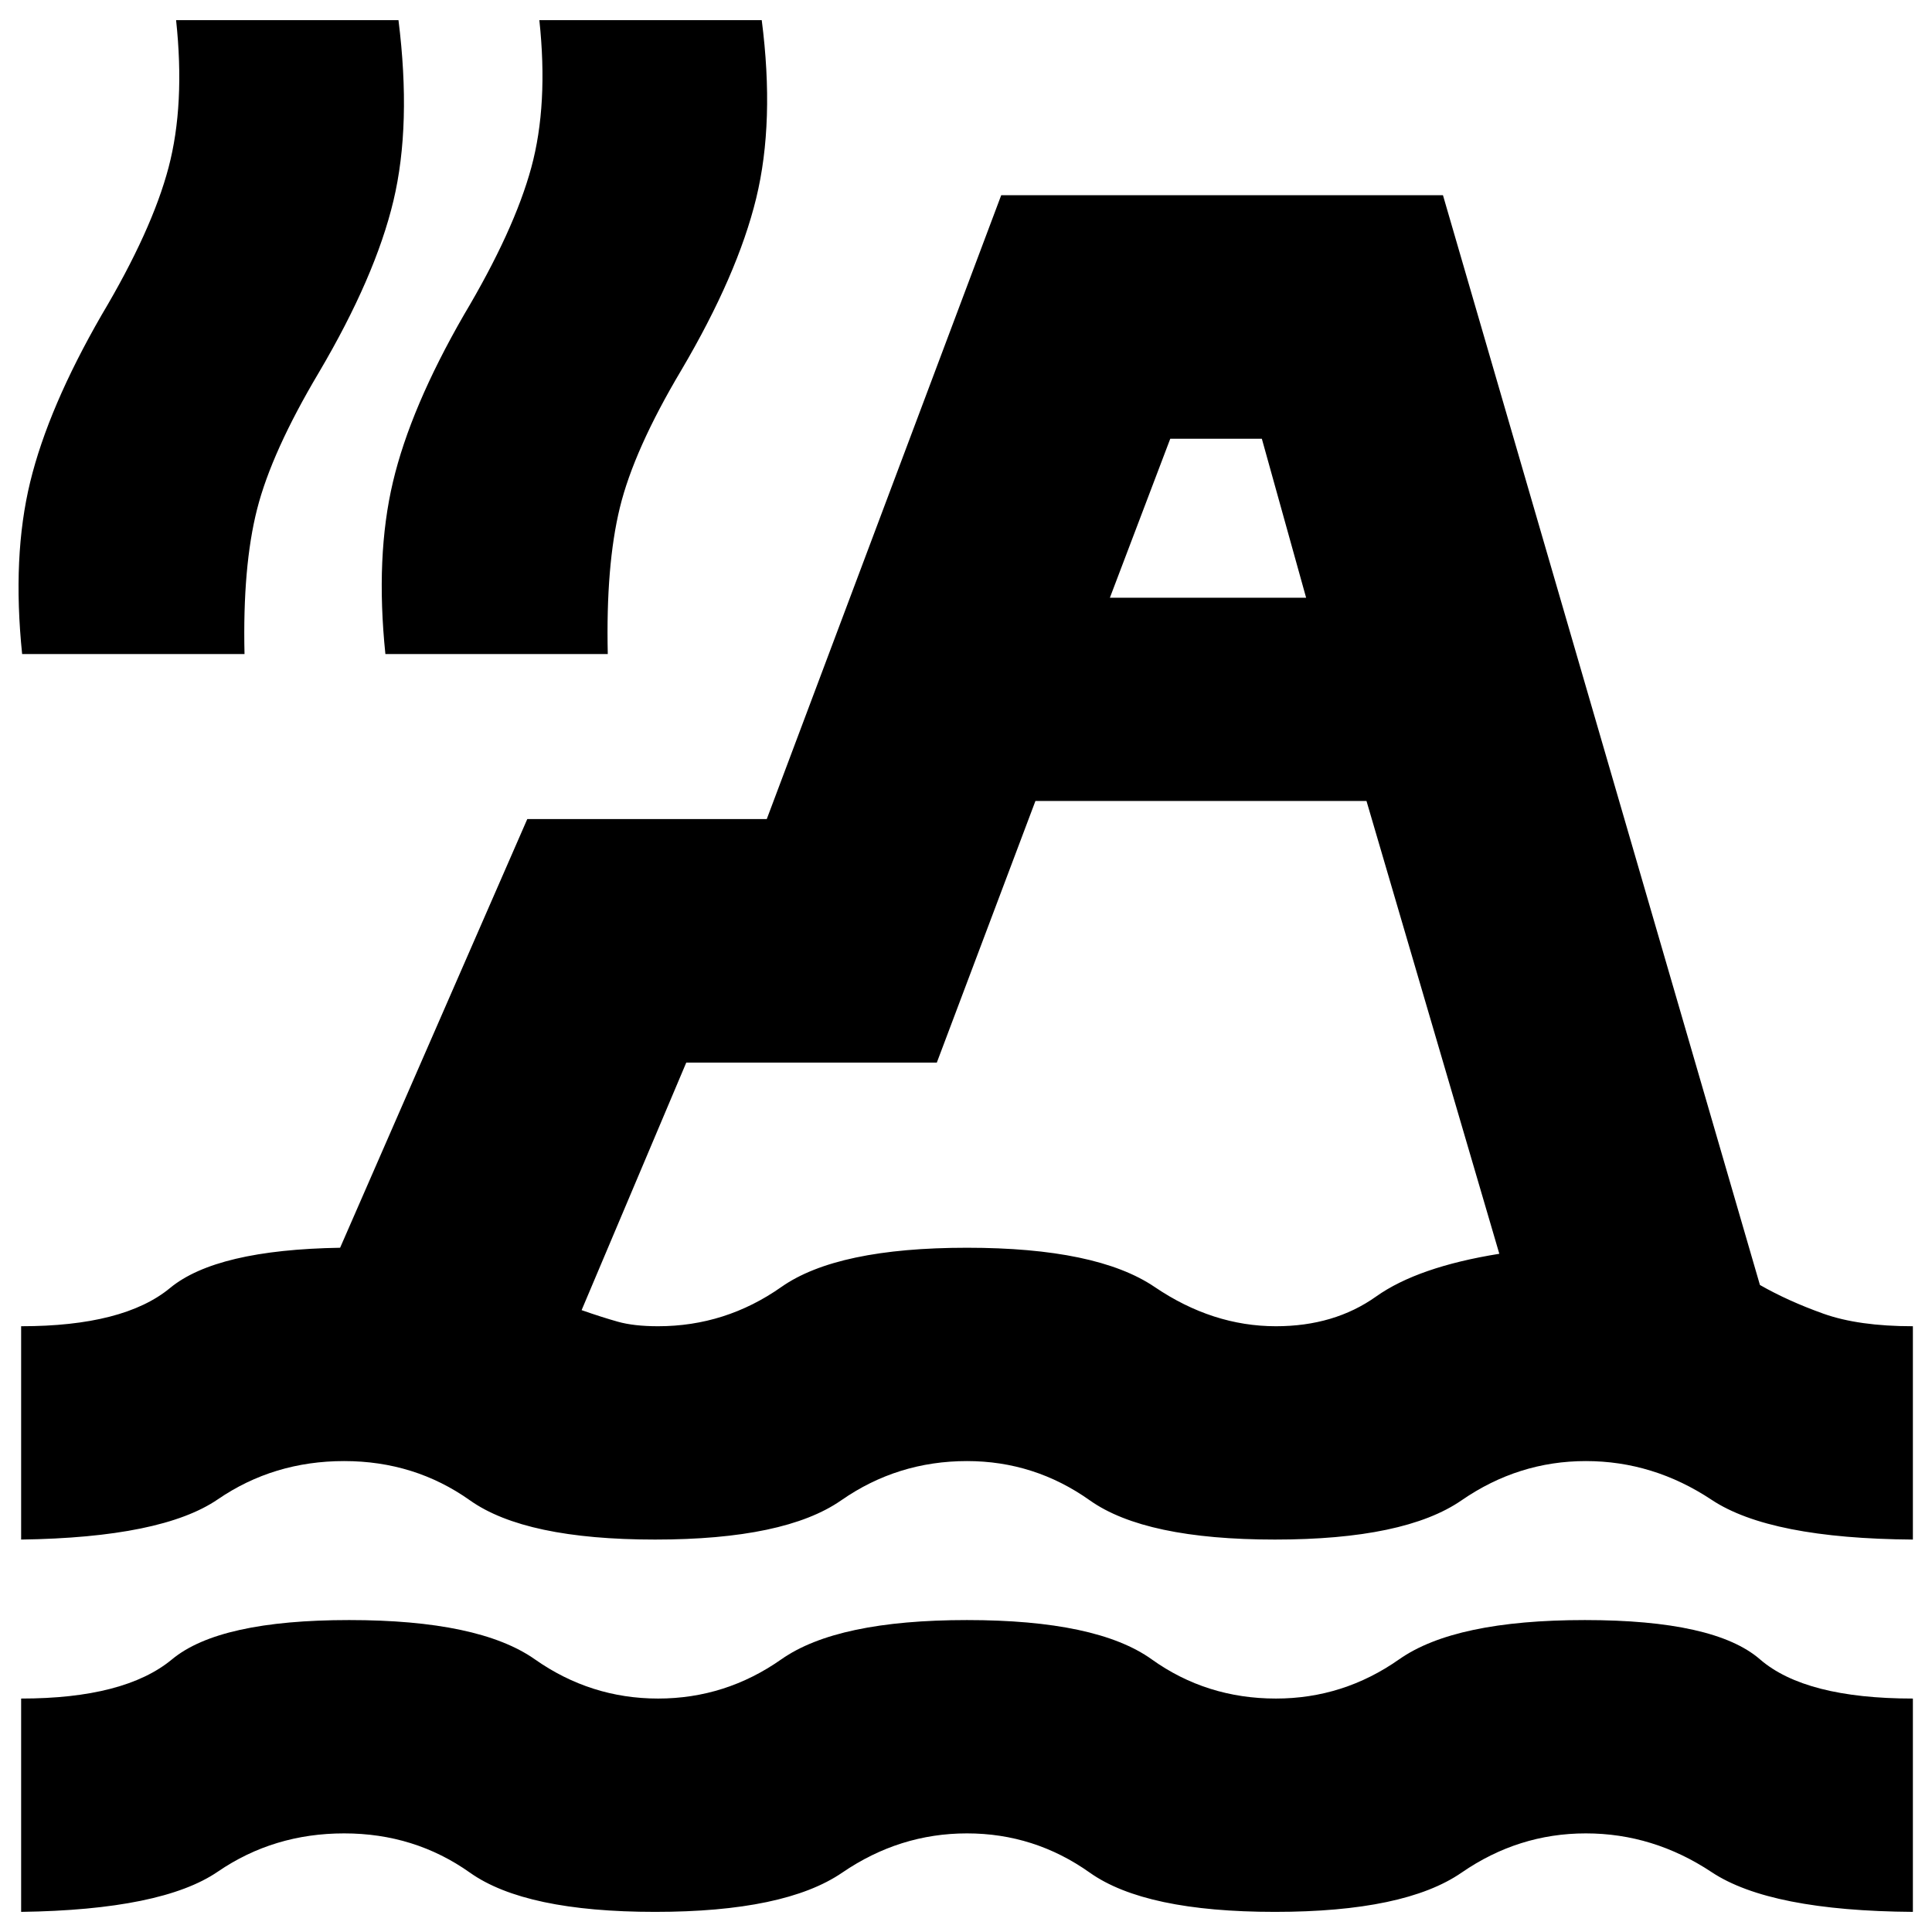 <svg xmlns="http://www.w3.org/2000/svg" height="24" viewBox="0 -960 960 960" width="24"><path d="M10.5-10v-106q51.5 0 75-19.5t88-19.5q64.5 0 92.25 19.5T327-116q33.5 0 61.25-19.5T480.5-155q64.5 0 91.75 19.5T634-116q33.5 0 61.25-19.5T787.5-155q64.5 0 87 19.5t76 19.5v106q-71-.5-100-19.75T788-49q-33.5 0-61.75 19.5T633.5-10q-64.5 0-92-19.5t-61-19.5q-33.5 0-62 19.5t-93 19.5q-64.5 0-92-19.5T171-49q-35 0-62.75 19T10.5-10Zm0-185v-106q51 0 74-19t84.5-20l93-213h119l116.5-310H717l157.5 541.5q14 8 31.5 14.25t44.5 6.25v106q-71-.5-100-19.75T788-234q-33.5 0-61.75 19.5T633.5-195q-64.5 0-92-19.5t-61-19.5q-34.5 0-62.5 19.5T325.5-195q-64.5 0-92-19.5T171-234q-35 0-62.75 19T10.5-195Zm504-367-49 130H341l-52 123q10 3.5 18 5.75t20 2.25q33.5 0 61.25-19.5T480.5-340q64.5 0 93.25 19.5T634-301q29 0 49.75-14.75T745-337l-66-225H514.5ZM11-635q-5-48.5 4-85.5t35.5-83q25-42 33.25-73.25T87.5-950H198q6.5 52-2.5 89.75t-37 85.25q-23.5 39.5-30.75 68t-6.25 72H11Zm180.5 0q-5-48.5 3.75-85.5t35.25-83q25-42 33.5-73.25t4-73.25h110.5q6.5 50.5-2.75 88.5T338.5-776Q315-736.5 308-707.75T302-635H191.5Zm360-28H649l-22-79h-45.5l-30 79ZM597-432Z"/></svg>
